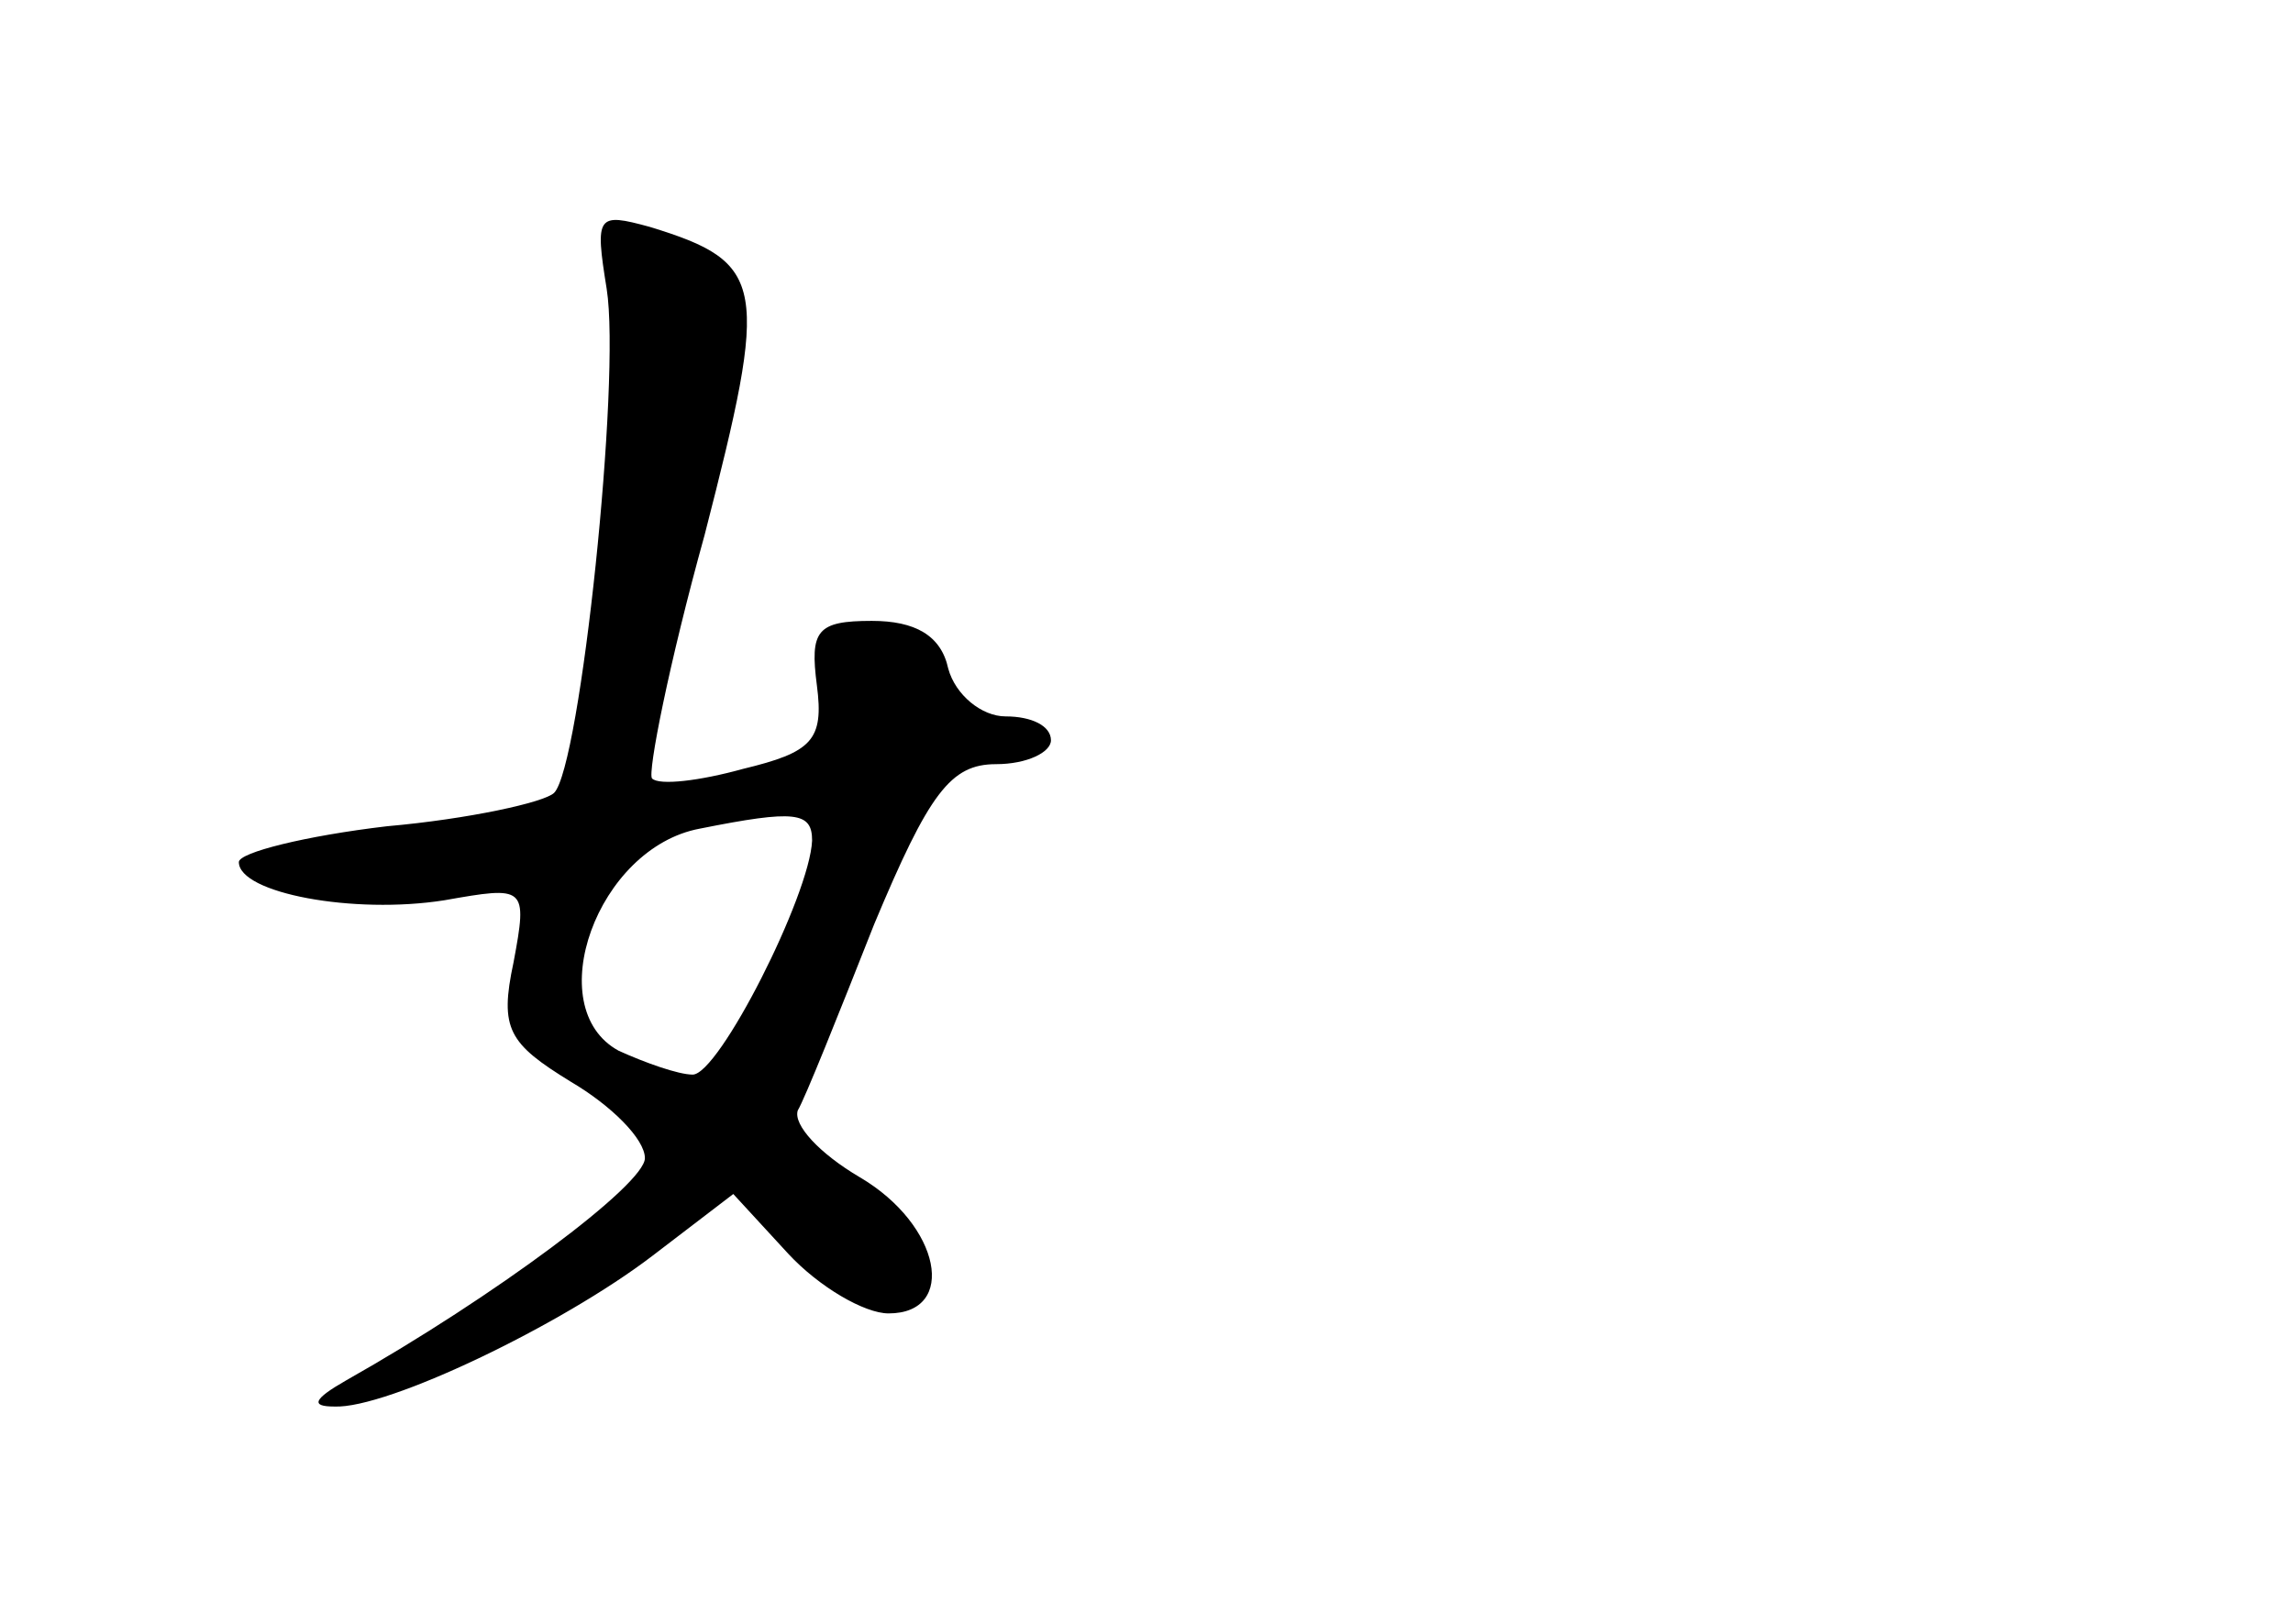 <?xml version="1.0" standalone="no"?>
<!DOCTYPE svg PUBLIC "-//W3C//DTD SVG 20010904//EN"
 "http://www.w3.org/TR/2001/REC-SVG-20010904/DTD/svg10.dtd">
<svg version="1.0" xmlns="http://www.w3.org/2000/svg"
 width="96pt" height="68pt" viewBox="0 0 96 68"
 preserveAspectRatio="xMidYMid meet">
<g transform="translate(0,68) scale(0.1,-0.1)"
fill="#000000" stroke="none">
<path d="M254 559 c6 -38 -11 -200 -22 -211 -4 -4 -36 -11 -70 -14 -34 -4 -62
-11 -62 -15 0 -13 48 -22 86 -16 34 6 35 6 29 -26 -6 -28 -2 -34 24 -50 17
-10 31 -24 31 -32 0 -11 -63 -58 -125 -93 -14 -8 -15 -11 -5 -11 22 -1 95 34
133 63 l34 26 23 -25 c13 -14 32 -25 42 -25 29 0 22 37 -12 57 -17 10 -28 22
-26 28 3 5 17 40 32 78 23 55 32 67 51 67 13 0 23 5 23 10 0 6 -8 10 -19 10
-10 0 -21 9 -24 20 -3 14 -14 20 -32 20 -23 0 -26 -4 -23 -27 3 -23 -2 -28
-31 -35 -18 -5 -35 -7 -38 -4 -2 2 7 48 22 102 27 105 26 114 -23 129 -22 6
-23 5 -18 -26z m86 -231 c-1 -23 -39 -98 -50 -98 -6 0 -20 5 -31 10 -33 18 -9
85 34 93 40 8 47 7 47 -5z"/>
</g>
</svg>
